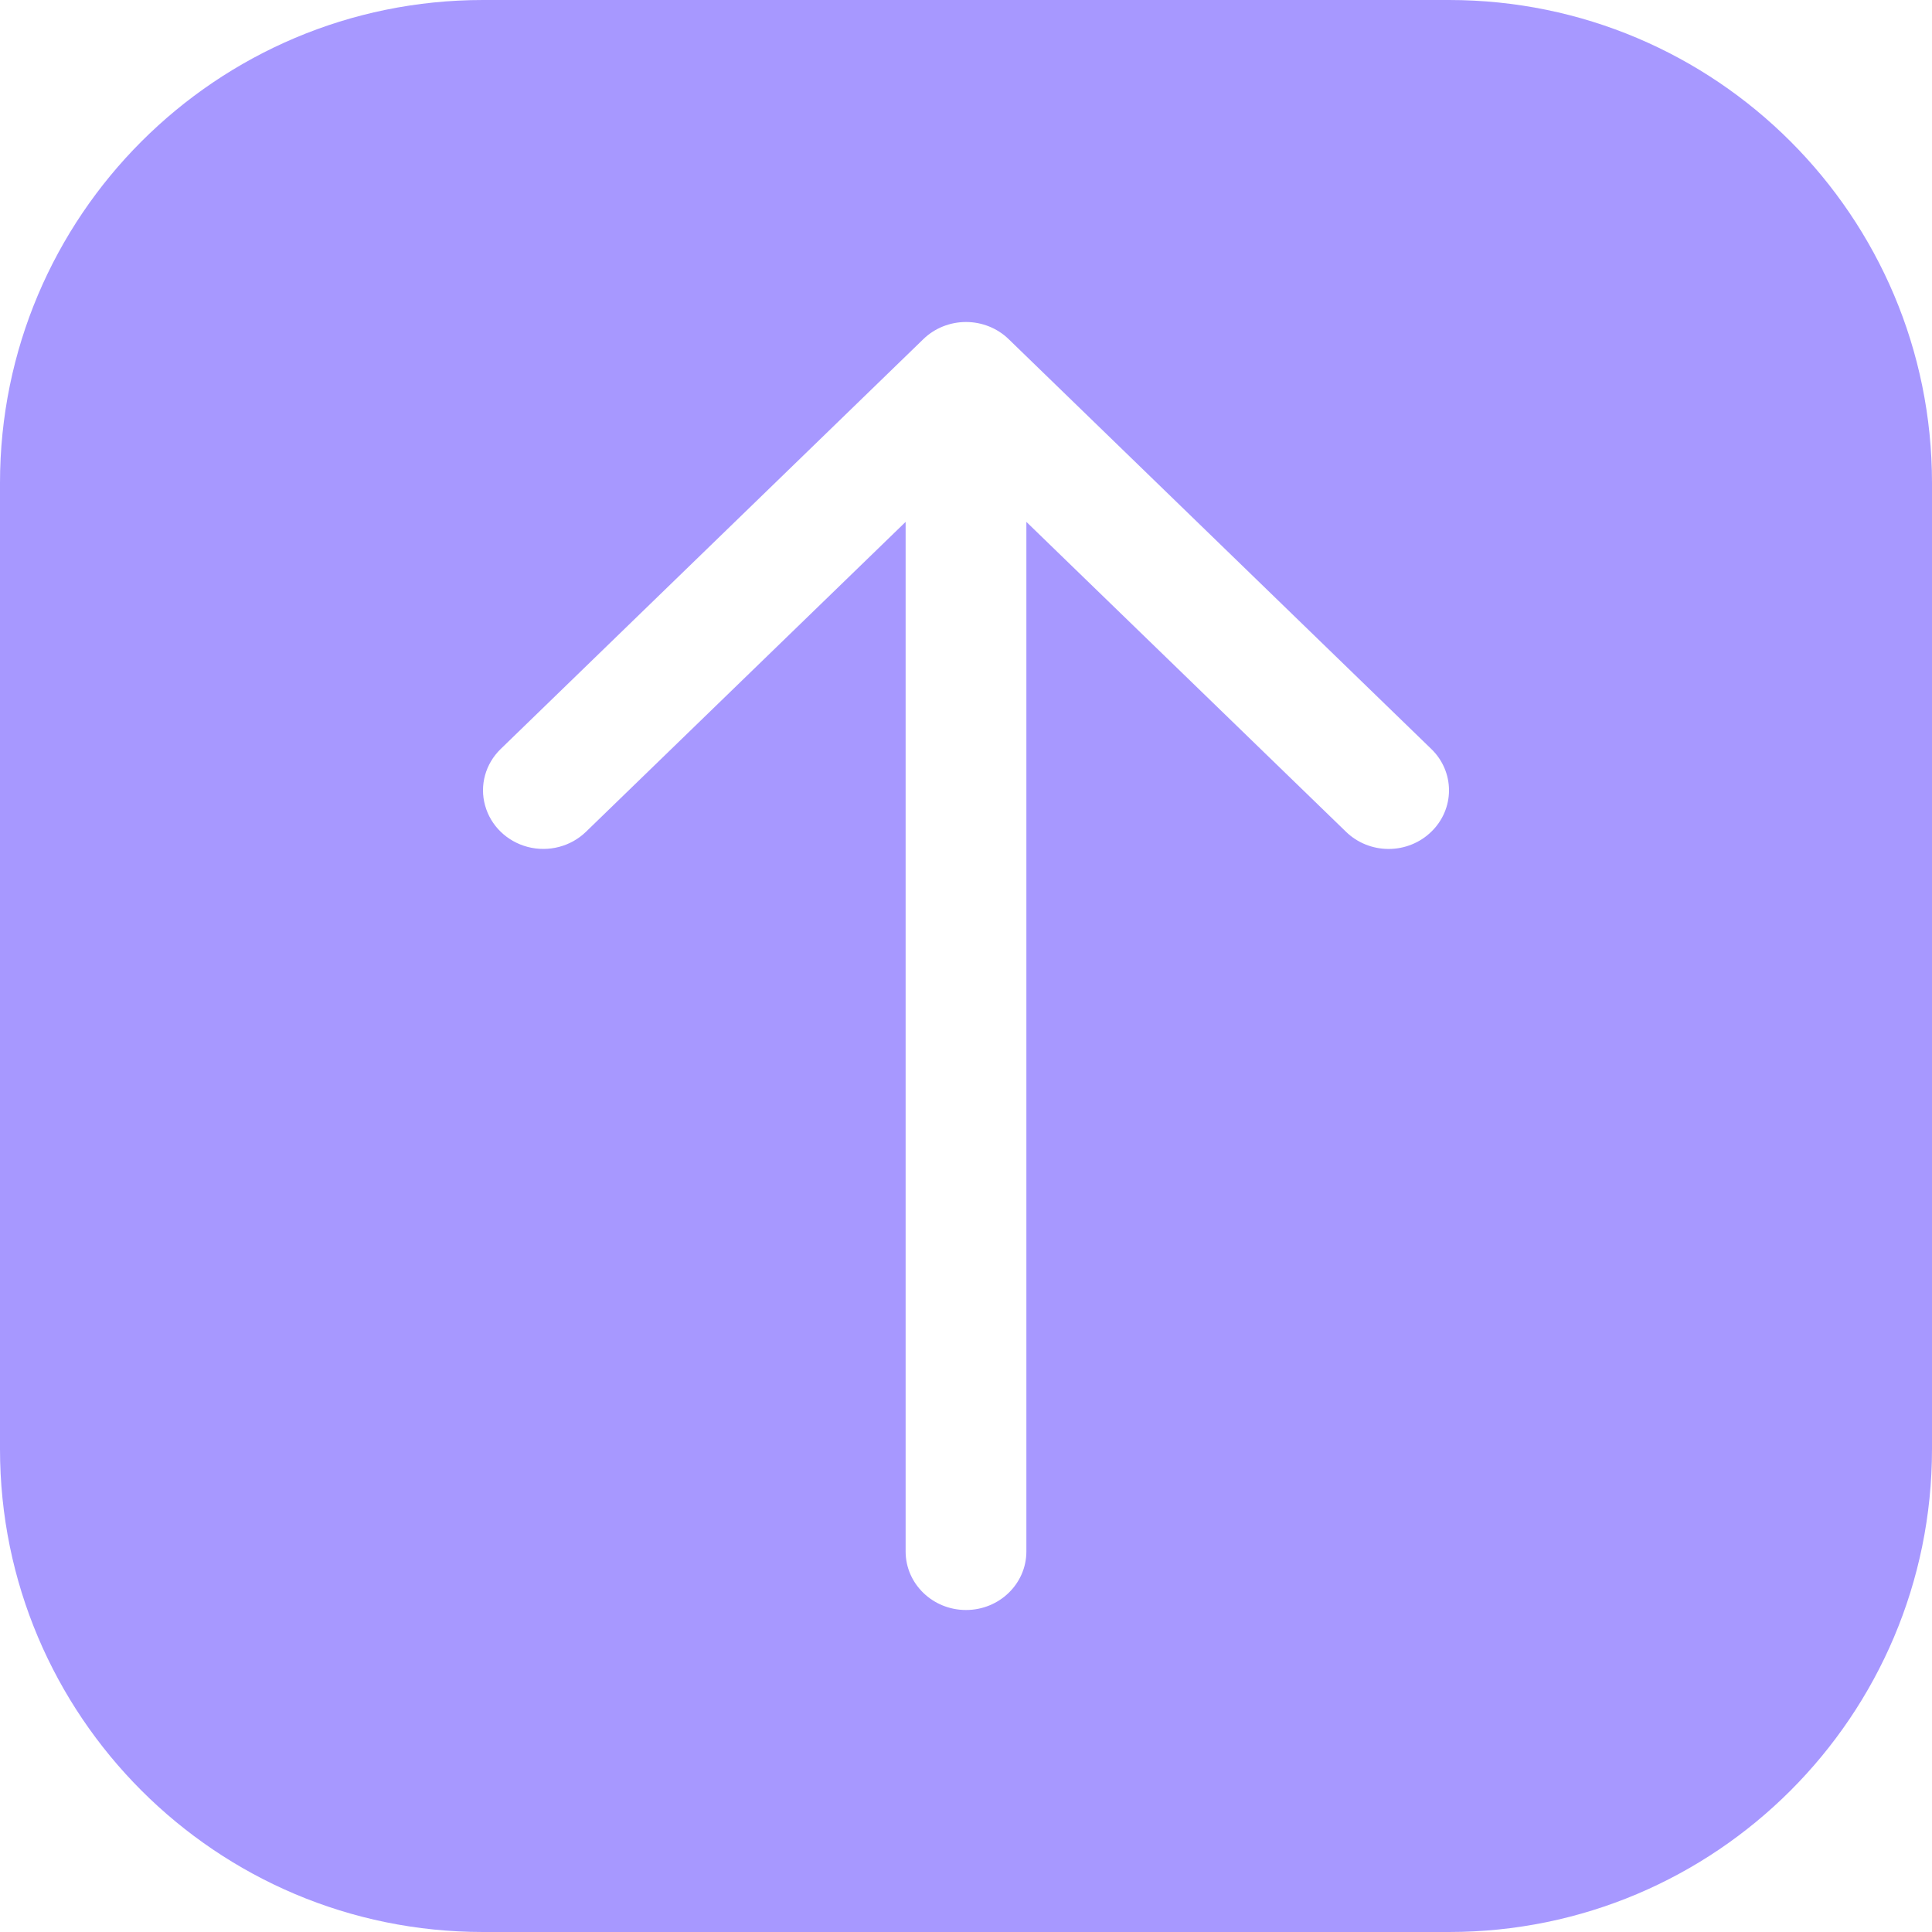 <?xml version="1.0" encoding="UTF-8"?>
<svg width="24px" height="24px" viewBox="0 0 24 24" version="1.1" xmlns="http://www.w3.org/2000/svg" xmlns:xlink="http://www.w3.org/1999/xlink">
    <!-- Generator: Sketch 53.2 (72643) - https://sketchapp.com -->
    <title>Artboard Copy 5</title>
    <desc>Created with Sketch.</desc>
    <g id="Artboard-Copy-5" stroke="none" stroke-width="1" fill="none" fill-rule="evenodd">
        <path d="M6,0 L18,0 C21.314,-6.08718376e-16 24,2.686 24,6 L24,18 C24,21.314 21.314,24 18,24 L6,24 C2.686,24 4.05812251e-16,21.314 0,18 L0,6 C-4.05812251e-16,2.686 2.686,6.08718376e-16 6,0 Z M17.78,9.304 L12.53,4.213 C12.39,4.077 12.199,4 12,4 C11.801,4 11.61,4.077 11.47,4.213 L6.22,9.304 C6.03,9.488 5.956,9.756 6.026,10.006 C6.095,10.257 6.297,10.453 6.556,10.521 C6.815,10.588 7.091,10.516 7.28,10.332 L11.25,6.483 L11.25,19.273 C11.25,19.674 11.586,20 12,20 C12.414,20 12.75,19.674 12.75,19.273 L12.75,6.483 L16.72,10.332 C16.86,10.469 17.051,10.546 17.25,10.546 C17.449,10.546 17.64,10.469 17.78,10.332 C17.921,10.196 18,10.011 18,9.818 C18,9.625 17.921,9.44 17.78,9.304 Z" id="Combined-Shape" fill="#A798FF"></path>
    </g>
</svg>